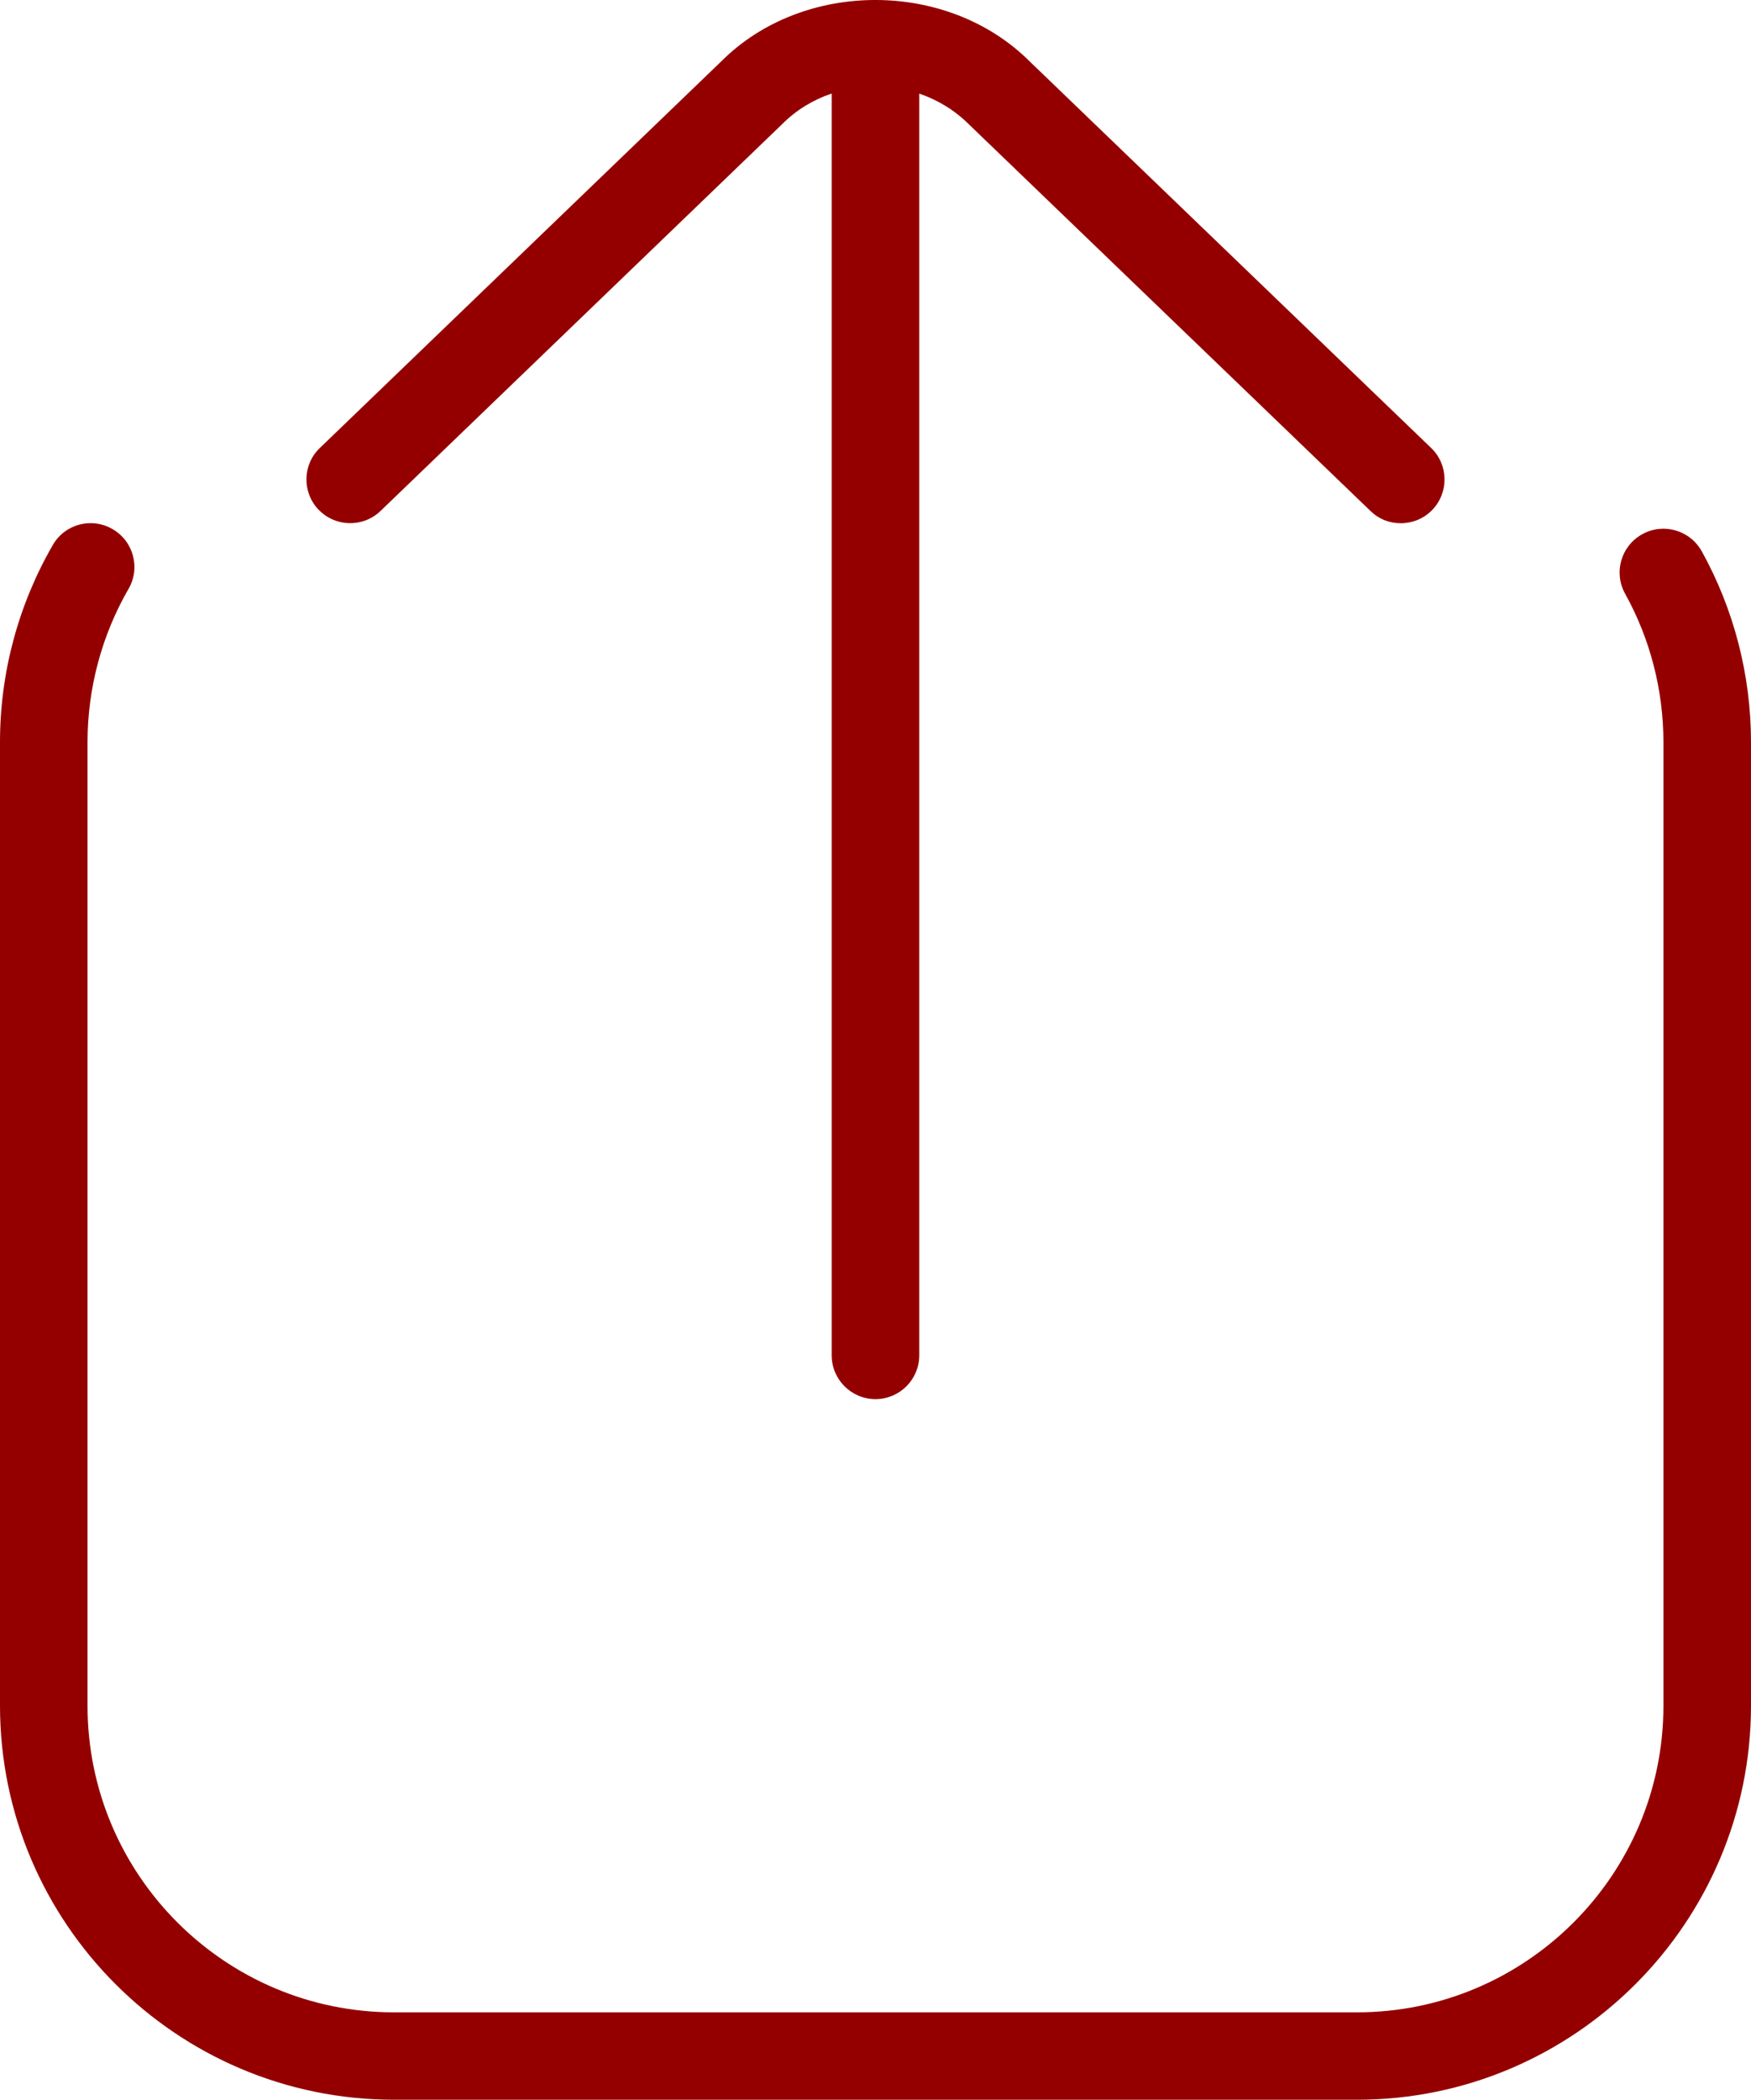<?xml version="1.0" encoding="UTF-8"?>
<svg id="Layer_1" data-name="Layer 1" xmlns="http://www.w3.org/2000/svg" viewBox="0 0 426.67 511.42">
  <defs>
    <style>
      .cls-1 {
        fill: #940000;
      }
    </style>
  </defs>
  <path class="cls-1" d="M77.65,124.18c-4.07-4.25-3.97-11.01.3-15.08L175.77,14.93c19.84-19.86,55.15-20.01,75.26.15l97.69,94.02c4.25,4.07,4.37,10.84.3,15.08-2.09,2.18-4.89,3.26-7.68,3.26s-5.33-.98-7.4-2.99L236.1,30.29c-3.48-3.48-7.66-5.97-12.1-7.49v307.31c0,5.89-4.78,10.67-10.67,10.67s-10.67-4.78-10.67-10.67V22.78c-4.44,1.49-8.55,3.95-11.97,7.36l-97.96,94.31c-4.22,4.07-11.01,3.97-15.08-.3v.02ZM414.66,134.27c-2.86-5.14-9.34-7.02-14.51-4.14-5.16,2.86-7.02,9.34-4.14,14.51,6.1,10.99,9.32,23.49,9.32,36.16v234.67c0,41.17-33.49,74.67-74.67,74.67H96c-41.17,0-74.67-33.49-74.67-74.67v-234.69c0-13.12,3.46-26.03,9.98-37.33,2.97-5.1,1.22-11.63-3.88-14.57-5.14-2.99-11.65-1.22-14.57,3.88-8.41,14.55-12.86,31.13-12.86,48v234.67c0,52.93,43.07,96,96,96h234.67c52.93,0,96-43.07,96-96v-234.65c0-16.3-4.16-32.38-12.01-46.53v.02Z"/>
</svg>